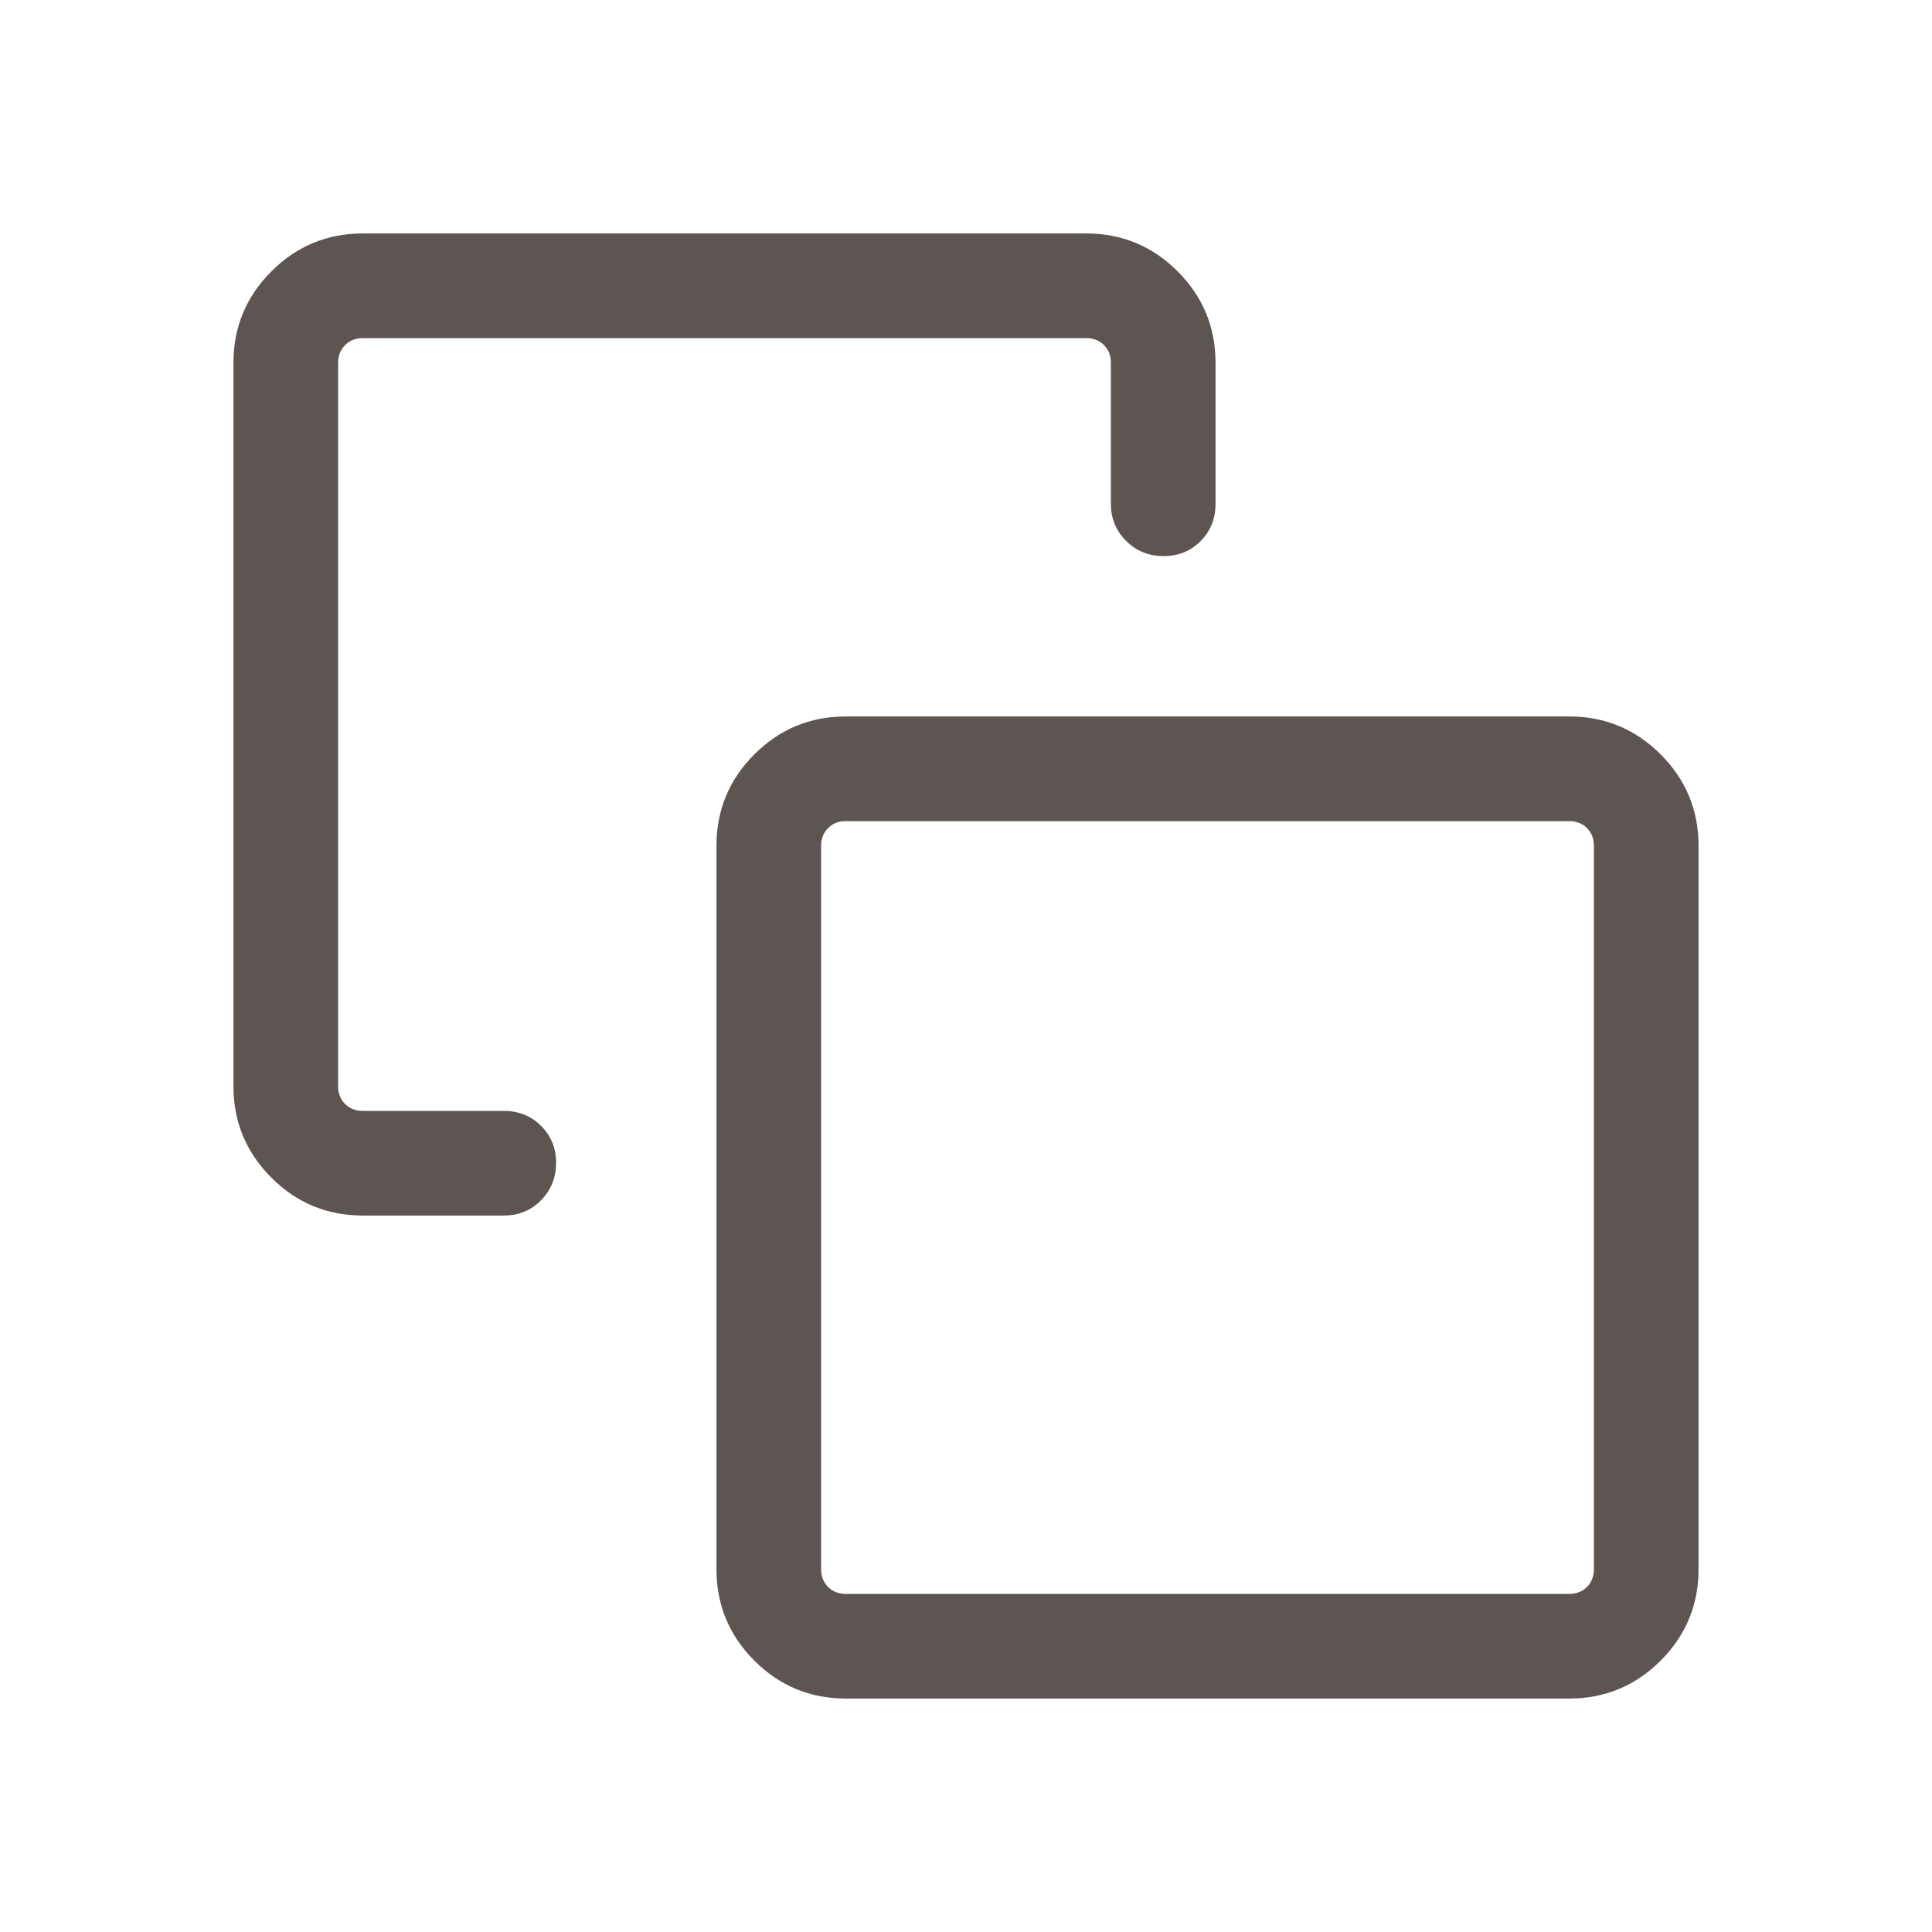 <svg width="24" height="24" viewBox="0 0 24 24" fill="none" xmlns="http://www.w3.org/2000/svg">
<mask id="mask0_3362_14865" style="mask-type:alpha" maskUnits="userSpaceOnUse" x="0" y="0" width="24" height="24">
<rect width="24" height="24" fill="#D9D9D9"/>
</mask>
<g mask="url(#mask0_3362_14865)">
<path d="M4.508 15.1C4.064 15.1 3.685 14.943 3.371 14.629C3.057 14.315 2.9 13.936 2.9 13.493V4.508C2.9 4.064 3.057 3.686 3.371 3.371C3.685 3.057 4.064 2.9 4.508 2.9H13.492C13.936 2.9 14.315 3.057 14.629 3.371C14.943 3.686 15.1 4.064 15.1 4.508V6.258C15.1 6.443 15.038 6.597 14.915 6.721C14.792 6.846 14.638 6.908 14.455 6.908C14.272 6.908 14.117 6.846 13.991 6.721C13.864 6.597 13.8 6.443 13.8 6.258V4.508C13.8 4.418 13.771 4.345 13.714 4.287C13.656 4.229 13.582 4.2 13.492 4.2H4.508C4.418 4.2 4.344 4.229 4.287 4.287C4.229 4.345 4.2 4.418 4.2 4.508V13.493C4.2 13.582 4.229 13.656 4.287 13.714C4.344 13.771 4.418 13.8 4.508 13.8H6.258C6.442 13.8 6.597 13.862 6.721 13.986C6.846 14.109 6.908 14.262 6.908 14.445C6.908 14.628 6.846 14.783 6.721 14.91C6.597 15.037 6.442 15.1 6.258 15.1H4.508ZM10.508 21.1C10.064 21.1 9.685 20.943 9.371 20.629C9.057 20.315 8.9 19.936 8.9 19.493V10.508C8.9 10.064 9.057 9.685 9.371 9.371C9.685 9.057 10.064 8.9 10.508 8.9H19.492C19.936 8.9 20.315 9.057 20.629 9.371C20.943 9.685 21.1 10.064 21.1 10.508V19.493C21.1 19.936 20.943 20.315 20.629 20.629C20.315 20.943 19.936 21.1 19.492 21.1H10.508ZM10.508 19.8H19.492C19.582 19.8 19.656 19.771 19.714 19.714C19.771 19.656 19.8 19.582 19.8 19.493V10.508C19.8 10.418 19.771 10.345 19.714 10.287C19.656 10.229 19.582 10.2 19.492 10.2H10.508C10.418 10.2 10.344 10.229 10.287 10.287C10.229 10.345 10.2 10.418 10.2 10.508V19.493C10.2 19.582 10.229 19.656 10.287 19.714C10.344 19.771 10.418 19.8 10.508 19.8Z" fill="#5C5551"/>
</g>
</svg>
